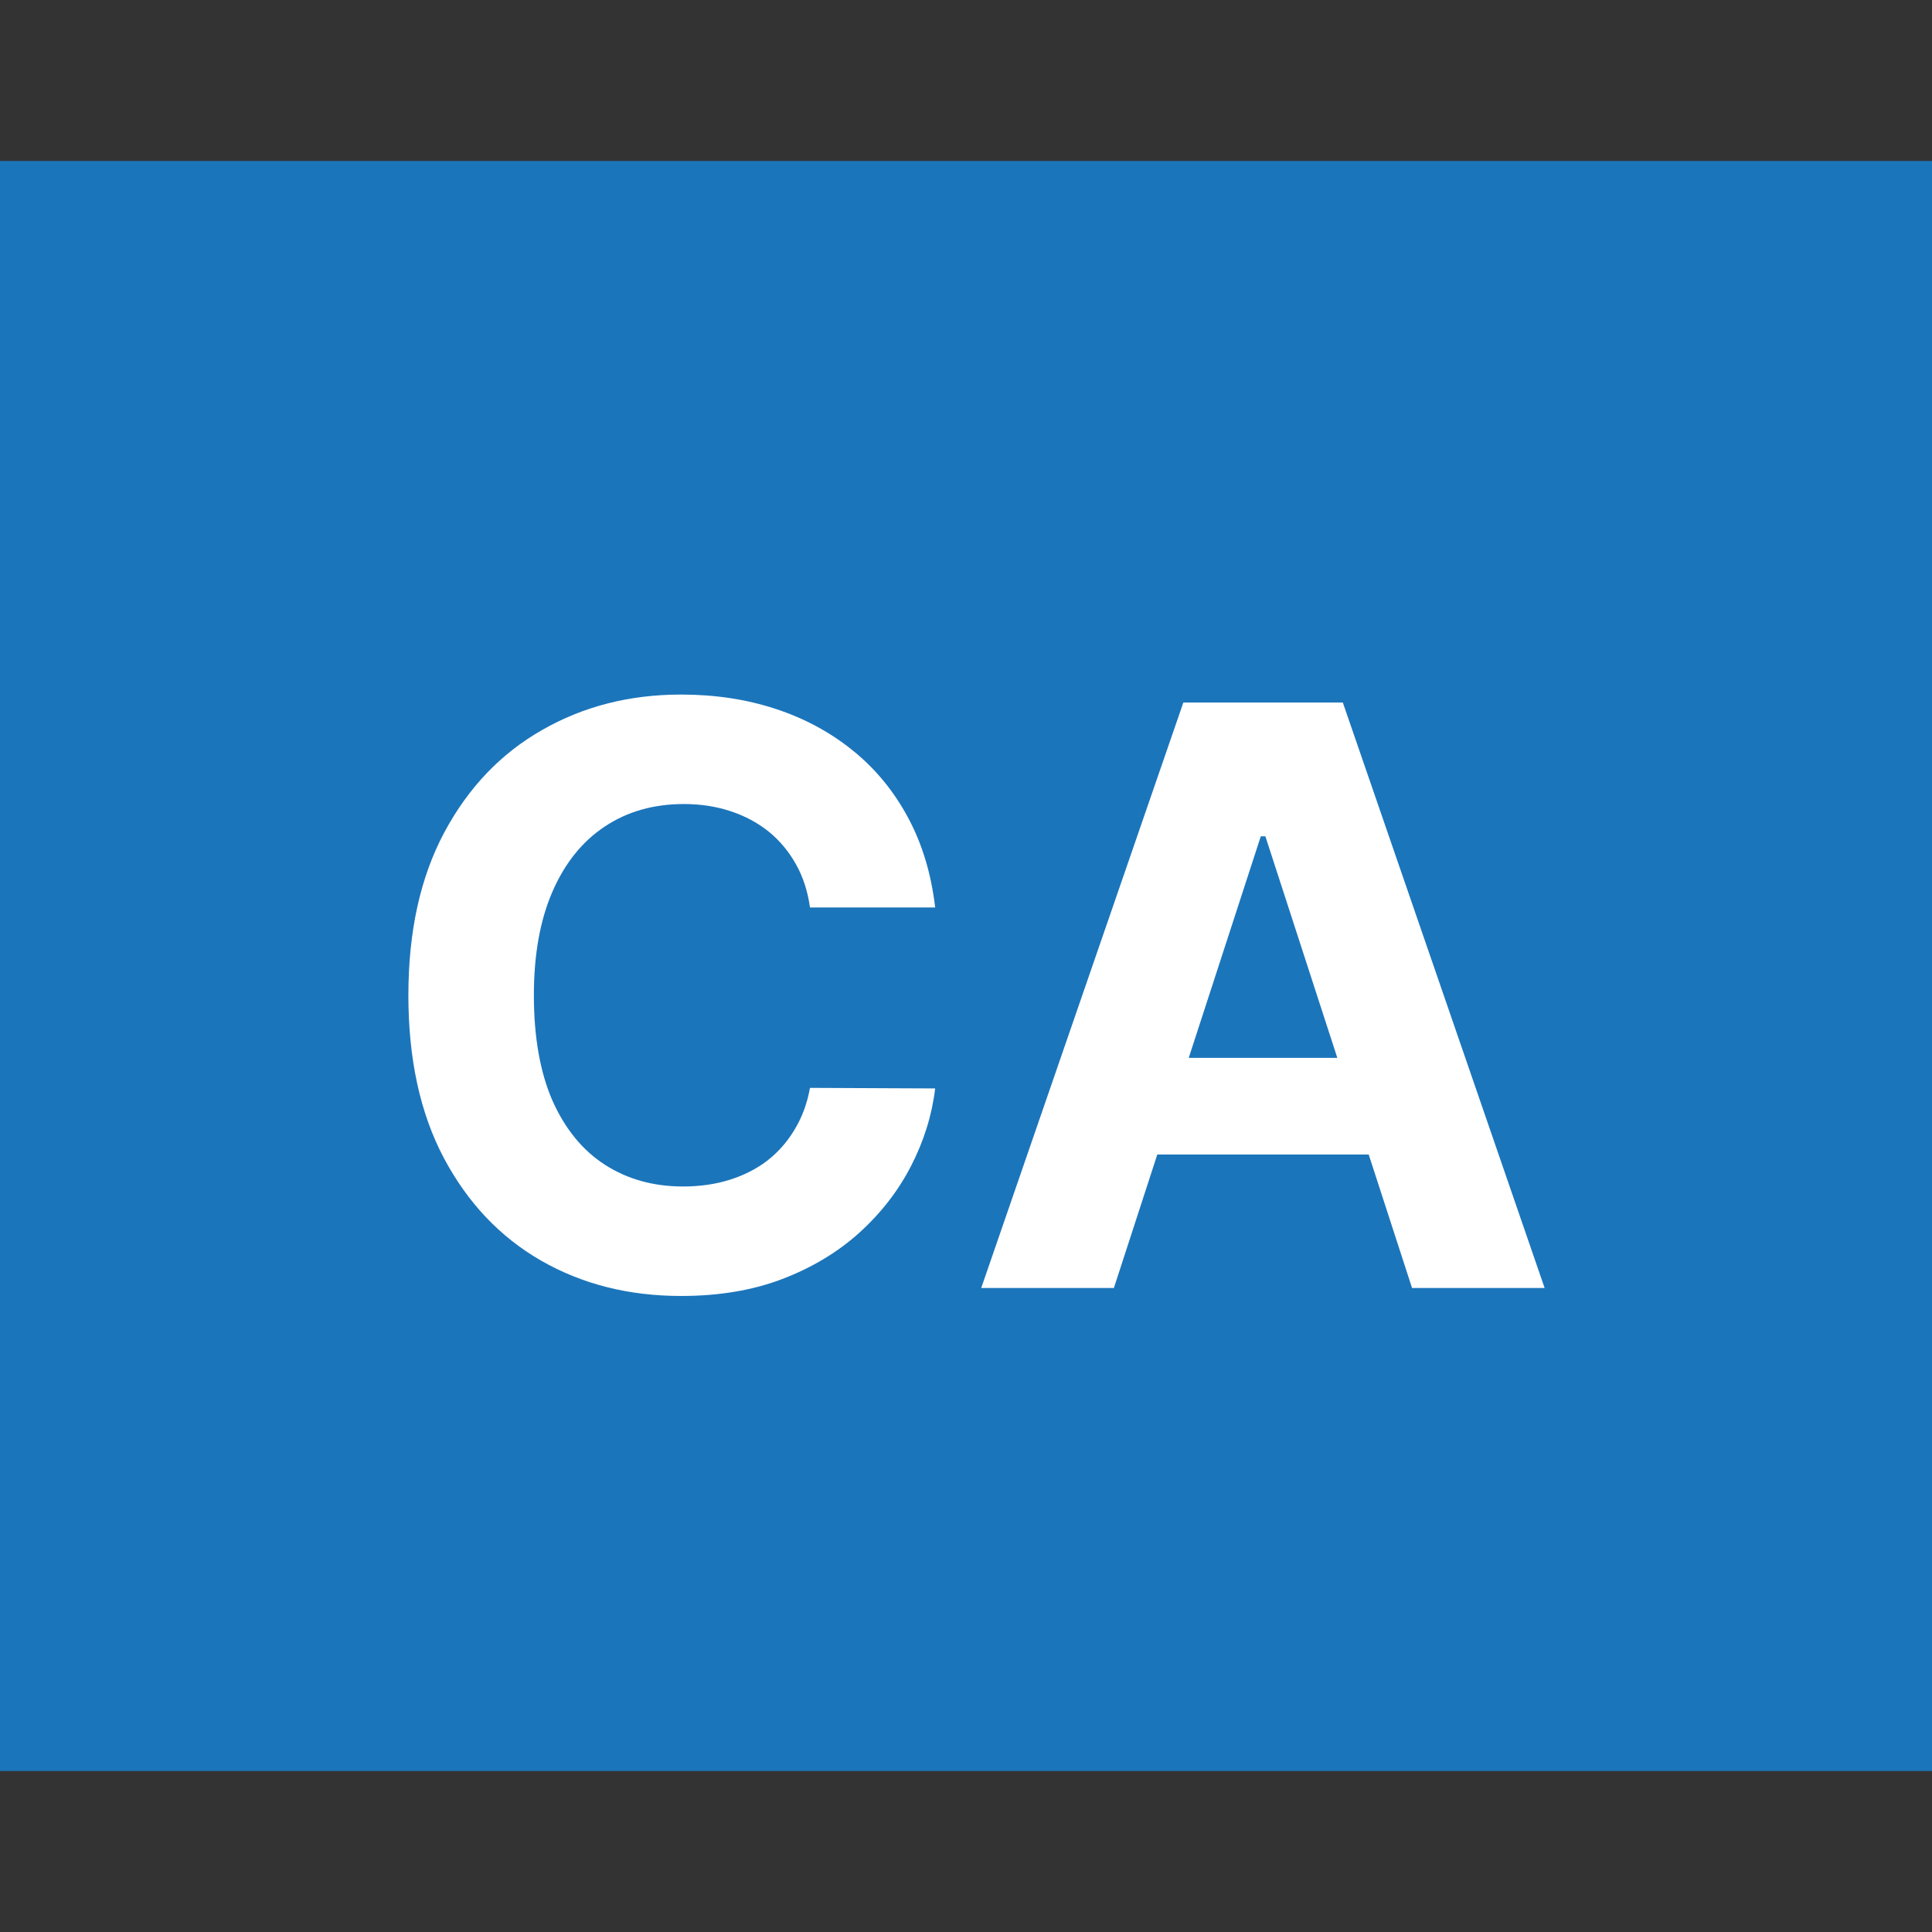 <svg width="24" height="24" viewBox="0 0 24 24" fill="none" xmlns="http://www.w3.org/2000/svg">
<rect x="0" y="0" width="24" height="24" fill="#333333" stroke="none"/>
<rect width="24" height="20" transform="translate(0 2)" fill="#1B75BB"/>
<path d="M11.617 11.273H10.062C10.034 11.072 9.976 10.893 9.888 10.737C9.8 10.579 9.688 10.444 9.551 10.332C9.413 10.221 9.255 10.136 9.075 10.077C8.897 10.018 8.704 9.988 8.496 9.988C8.12 9.988 7.792 10.081 7.512 10.268C7.233 10.453 7.016 10.723 6.862 11.078C6.709 11.431 6.632 11.859 6.632 12.364C6.632 12.882 6.709 13.318 6.862 13.671C7.019 14.023 7.236 14.29 7.516 14.47C7.795 14.649 8.118 14.739 8.485 14.739C8.691 14.739 8.882 14.712 9.057 14.658C9.235 14.603 9.392 14.524 9.529 14.42C9.667 14.313 9.78 14.184 9.87 14.033C9.963 13.881 10.027 13.708 10.062 13.514L11.617 13.521C11.577 13.855 11.476 14.177 11.316 14.487C11.157 14.795 10.943 15.071 10.673 15.315C10.405 15.556 10.086 15.748 9.714 15.89C9.345 16.03 8.927 16.099 8.46 16.099C7.812 16.099 7.232 15.953 6.72 15.659C6.211 15.366 5.809 14.941 5.513 14.384C5.219 13.828 5.073 13.154 5.073 12.364C5.073 11.57 5.222 10.896 5.52 10.339C5.818 9.783 6.223 9.359 6.735 9.068C7.246 8.775 7.821 8.628 8.46 8.628C8.882 8.628 9.272 8.687 9.632 8.805C9.995 8.924 10.315 9.097 10.595 9.324C10.874 9.549 11.101 9.825 11.277 10.151C11.454 10.478 11.568 10.852 11.617 11.273ZM13.837 16H12.189L14.7 8.727H16.681L19.188 16H17.541L15.719 10.389H15.662L13.837 16ZM13.734 13.141H17.626V14.342H13.734V13.141Z" fill="white"/>
</svg>
